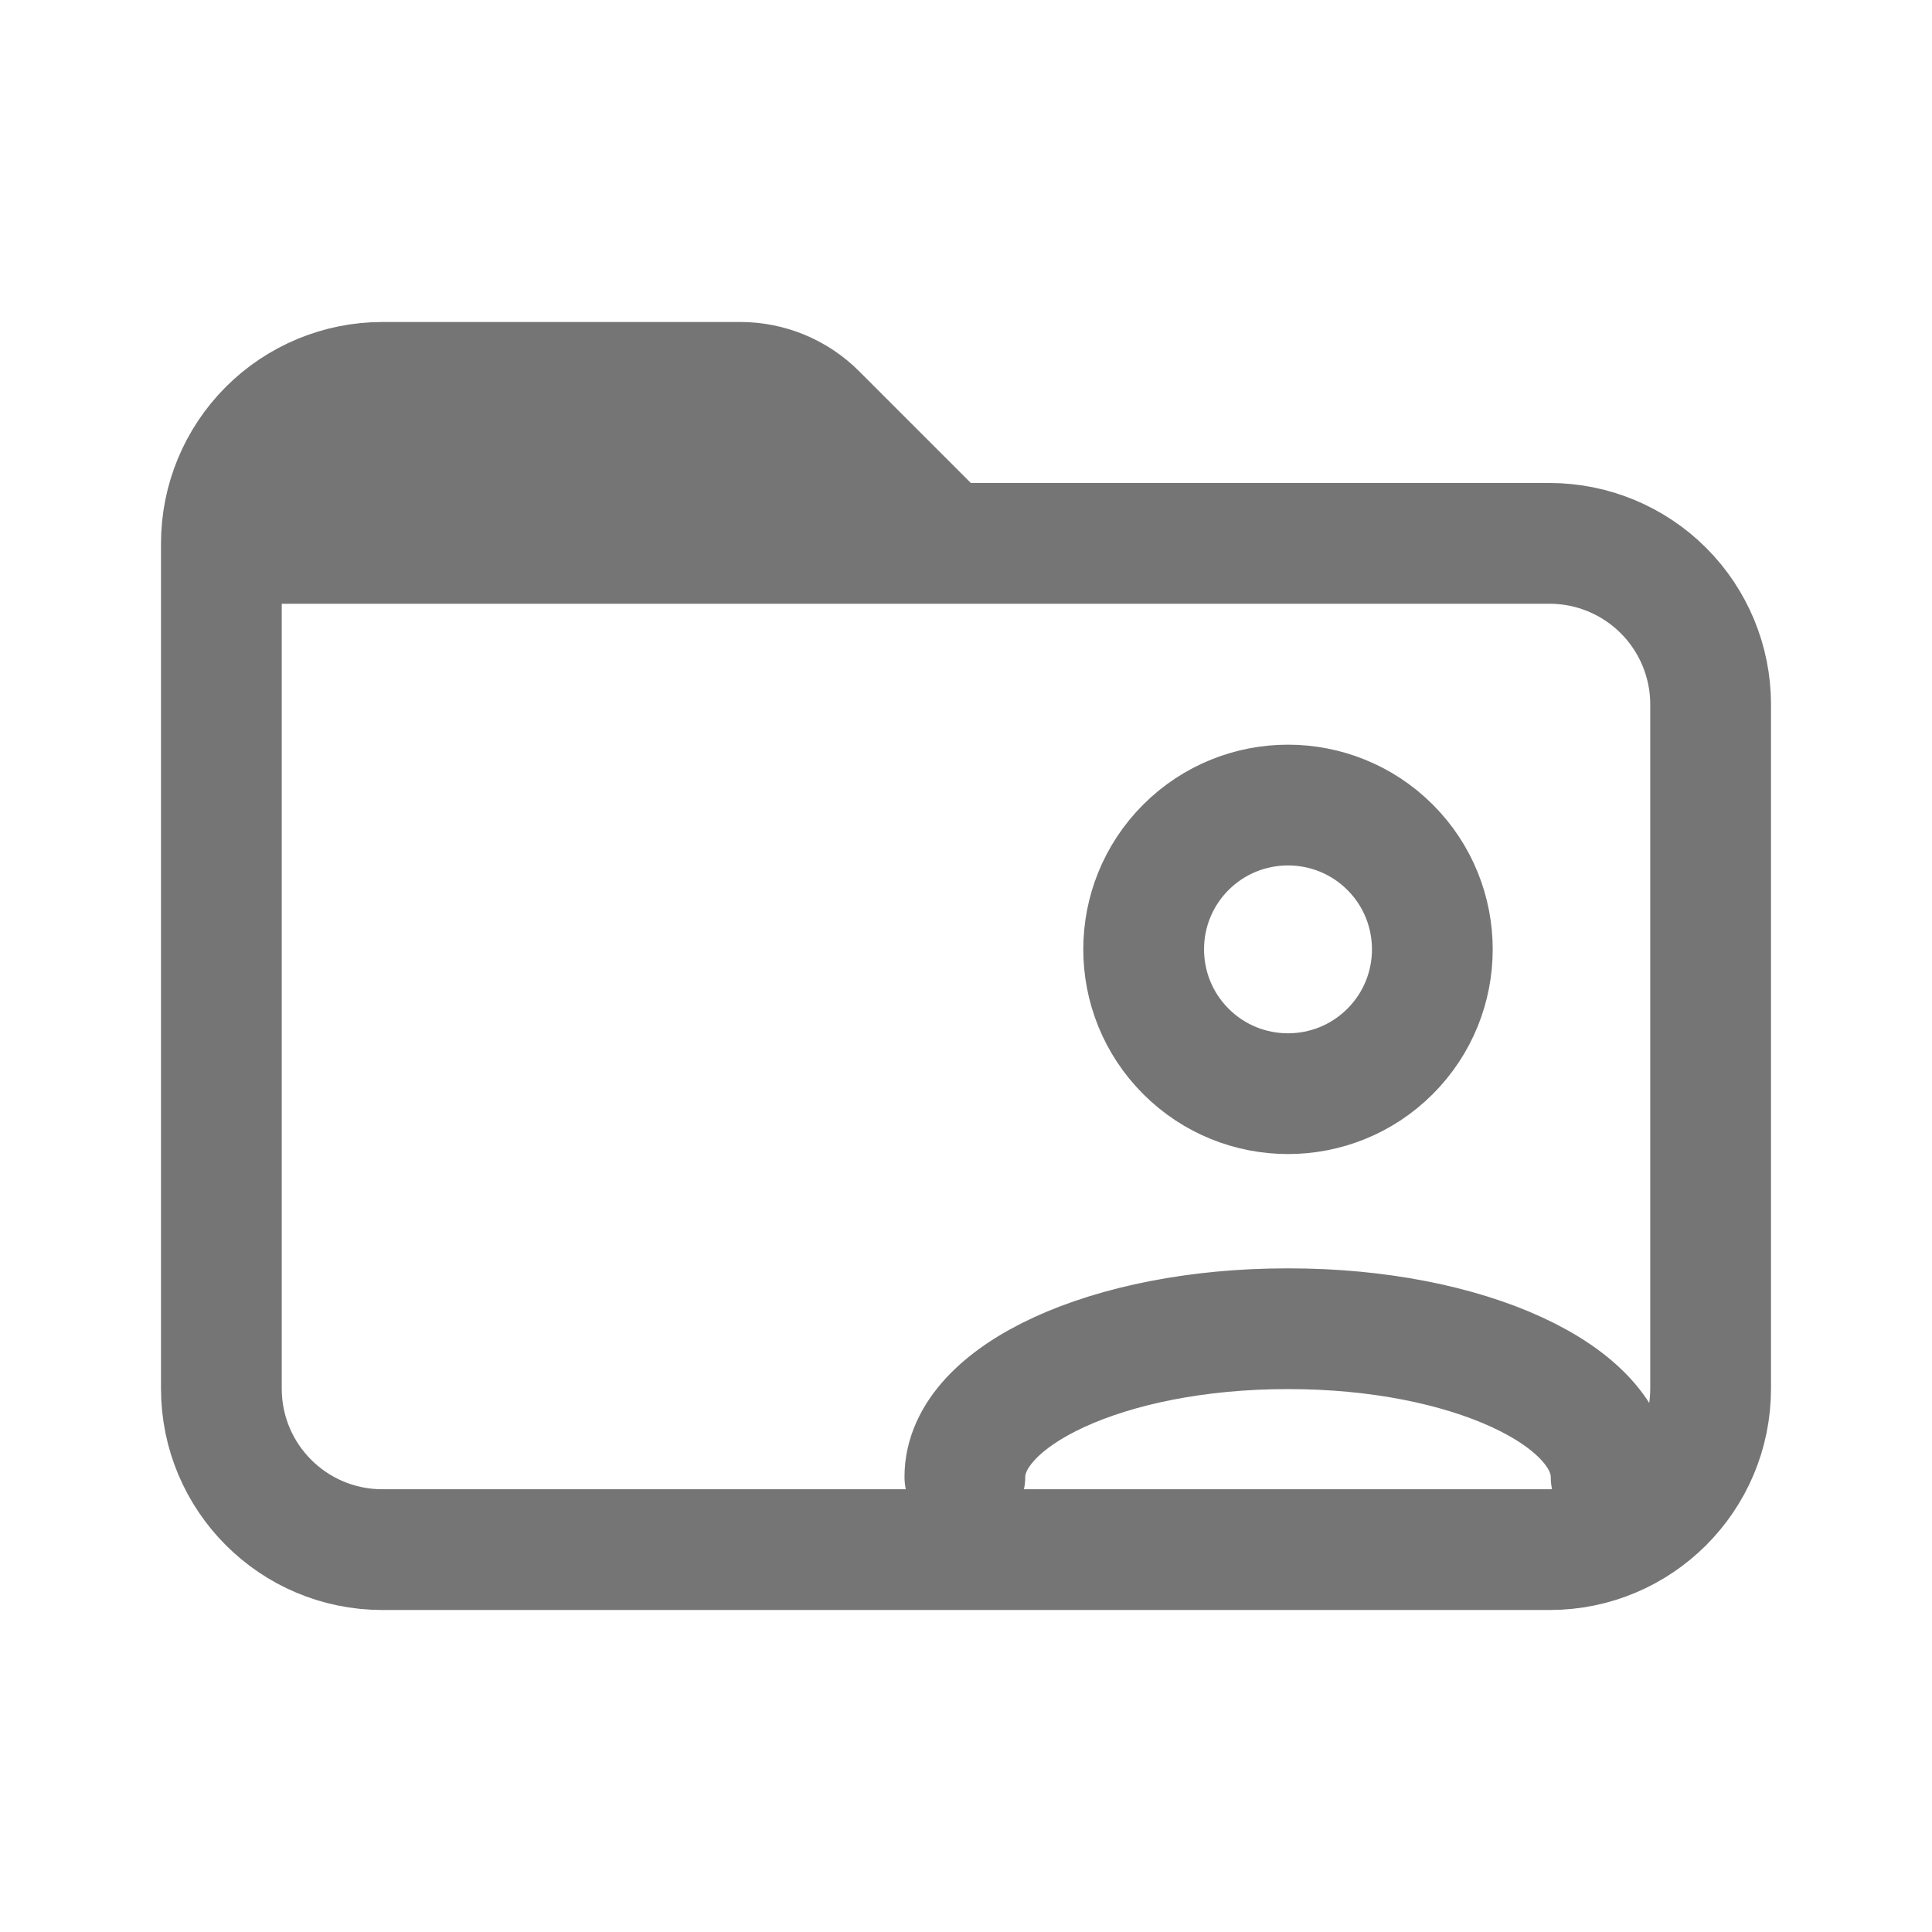 <svg xmlns="http://www.w3.org/2000/svg" fill-rule="evenodd" stroke-linecap="round" stroke-linejoin="round" stroke-miterlimit="1.5" clip-rule="evenodd" viewBox="0 0 24 24">
  <path fill="none" stroke="#757575" stroke-width="1.5" 
  d="M21.25 8.75c0-.53-.211-1.039-.586-1.414s-.884-.586-1.414-.586h-7.5l-1.609-1.609c-.25-.25-.59-.391-.944-.391H4.75c-.53
  0-1.039.211-1.414.586S2.75 6.22 2.75 6.75v10.5c0 1.105.895
  2 2 2h14.5c1.105 0 2-.895 2-2v-8.5zM3 6.75h8.75m-8.25-1H10
  M14.732 10.525c.7-.699 1.836-.699 2.536 0 .7.7.7 1.836 0 
  2.536s-1.836.7-2.536 0-.7-1.836 0-2.536zm-2.746 7.821c0-1.016
  1.793-1.84 4-1.84m4.028 1.84c0-1.016-1.793-1.84-4-1.84"/>
</svg>